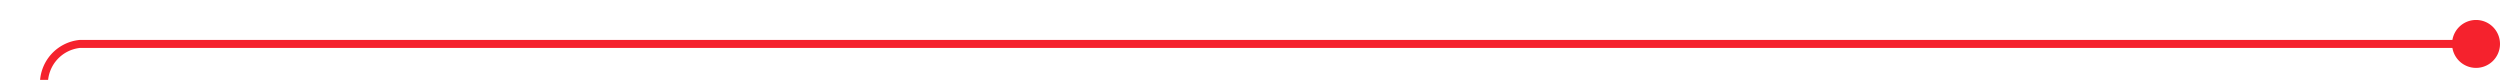 ﻿<?xml version="1.0" encoding="utf-8"?>
<svg version="1.1" xmlns:xlink="http://www.w3.org/1999/xlink" width="313px" height="10px" preserveAspectRatio="xMinYMid meet" viewBox="763 223 313 8" xmlns="http://www.w3.org/2000/svg">
  <path d="M 1075 227.5  L 773 227.5  A 5 5 0 0 0 768.5 232.5 L 768.5 450  " stroke-width="1" stroke-dasharray="0" stroke="rgba(245, 34, 45, 1)" fill="none" class="stroke" />
  <path d="M 1073 224.5  A 3 3 0 0 0 1070 227.5 A 3 3 0 0 0 1073 230.5 A 3 3 0 0 0 1076 227.5 A 3 3 0 0 0 1073 224.5 Z " fill-rule="nonzero" fill="rgba(245, 34, 45, 1)" stroke="none" class="fill" />
</svg>